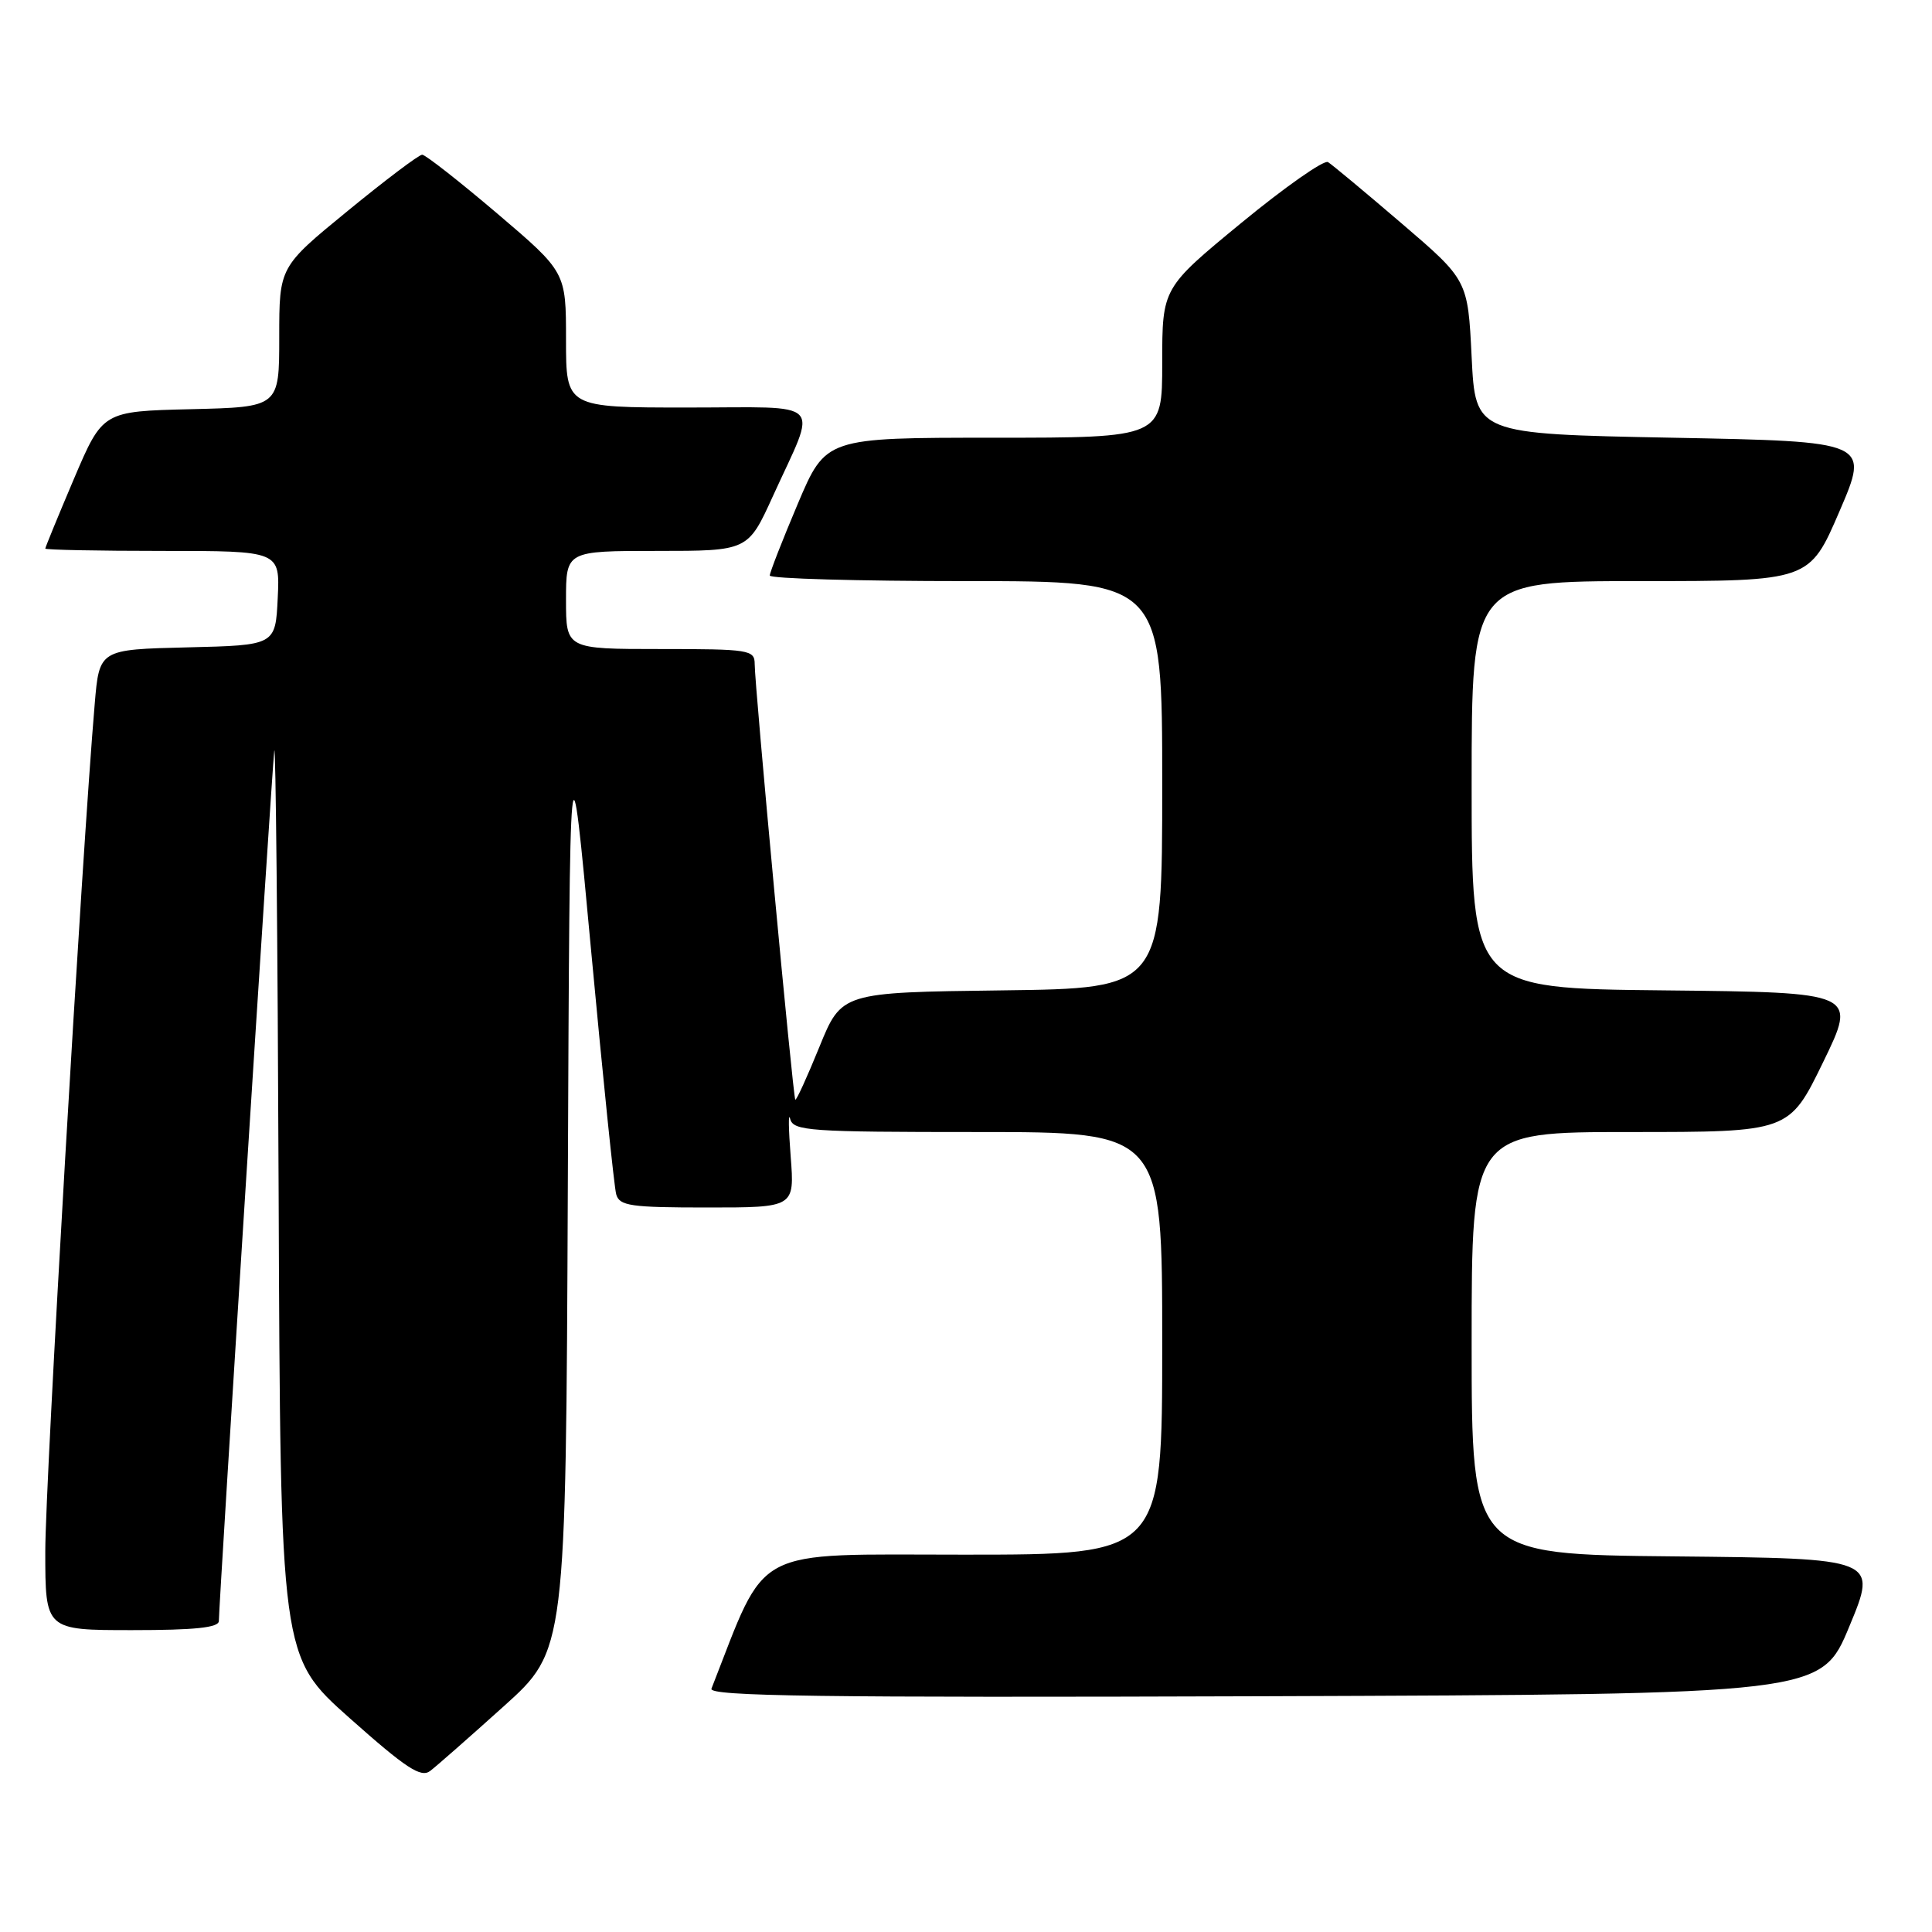 <?xml version="1.0" encoding="UTF-8" standalone="no"?>
<!DOCTYPE svg PUBLIC "-//W3C//DTD SVG 1.1//EN" "http://www.w3.org/Graphics/SVG/1.1/DTD/svg11.dtd" >
<svg xmlns="http://www.w3.org/2000/svg" xmlns:xlink="http://www.w3.org/1999/xlink" version="1.1" viewBox="0 0 256 256">
 <g >
 <path fill="currentColor"
d=" M 66.74 226.10 C 74.98 218.69 74.98 218.69 75.24 157.09 C 75.50 95.50 75.50 95.50 78.33 126.00 C 79.89 142.78 81.38 157.29 81.65 158.25 C 82.08 159.79 83.54 160.00 93.71 160.00 C 105.29 160.00 105.29 160.00 104.77 153.25 C 104.48 149.54 104.45 147.29 104.70 148.25 C 105.11 149.86 107.15 150.00 129.57 150.00 C 154.00 150.00 154.00 150.00 154.00 178.00 C 154.00 206.00 154.00 206.00 127.75 206.00 C 99.19 206.00 101.77 204.63 94.27 223.76 C 93.88 224.76 108.66 224.96 167.55 224.76 C 241.32 224.50 241.32 224.50 245.05 215.50 C 248.79 206.50 248.79 206.50 221.90 206.23 C 195.00 205.97 195.00 205.97 195.00 177.98 C 195.00 150.00 195.00 150.00 216.03 150.00 C 237.07 150.00 237.07 150.00 241.57 140.75 C 246.07 131.50 246.07 131.50 220.54 131.23 C 195.00 130.97 195.00 130.97 195.00 103.98 C 195.00 77.00 195.00 77.00 217.38 77.00 C 239.76 77.00 239.76 77.00 243.74 67.75 C 247.72 58.50 247.72 58.50 221.61 58.00 C 195.50 57.50 195.50 57.50 195.00 47.31 C 194.50 37.12 194.50 37.12 185.72 29.60 C 180.89 25.46 176.50 21.81 175.97 21.48 C 175.44 21.15 170.28 24.77 164.50 29.52 C 154.00 38.16 154.00 38.16 154.00 48.08 C 154.00 58.00 154.00 58.00 131.71 58.00 C 109.42 58.00 109.42 58.00 105.71 66.76 C 103.67 71.58 102.00 75.86 102.00 76.26 C 102.00 76.67 113.70 77.00 128.00 77.00 C 154.00 77.00 154.00 77.00 154.00 103.98 C 154.00 130.96 154.00 130.96 132.76 131.23 C 111.51 131.50 111.51 131.50 108.57 138.73 C 106.95 142.71 105.52 145.85 105.38 145.71 C 105.08 145.42 100.00 90.87 100.00 87.99 C 100.00 86.11 99.30 86.00 87.50 86.00 C 75.00 86.00 75.00 86.00 75.00 79.50 C 75.00 73.00 75.00 73.00 87.06 73.00 C 99.11 73.00 99.11 73.00 102.41 65.75 C 108.35 52.71 109.59 54.00 91.07 54.00 C 75.00 54.00 75.00 54.00 75.00 45.02 C 75.00 36.05 75.00 36.05 65.86 28.27 C 60.83 24.00 56.37 20.50 55.94 20.50 C 55.51 20.50 51.07 23.85 46.08 27.94 C 37.00 35.37 37.00 35.37 37.00 44.66 C 37.00 53.94 37.00 53.94 25.30 54.22 C 13.61 54.50 13.61 54.50 9.80 63.44 C 7.71 68.36 6.00 72.53 6.00 72.69 C 6.00 72.86 13.00 73.00 21.55 73.00 C 37.10 73.00 37.10 73.00 36.80 79.25 C 36.50 85.50 36.50 85.50 24.83 85.78 C 13.16 86.06 13.16 86.06 12.55 93.28 C 10.87 112.84 6.00 196.41 6.00 205.56 C 6.00 216.00 6.00 216.00 17.50 216.00 C 25.82 216.00 29.00 215.67 29.00 214.79 C 29.00 212.46 36.00 102.47 36.34 99.50 C 36.53 97.85 36.79 124.17 36.92 158.00 C 37.16 219.50 37.16 219.50 46.33 227.66 C 53.82 234.32 55.78 235.60 57.00 234.66 C 57.83 234.03 62.21 230.18 66.74 226.10 Z "/>
</g>
</svg>
